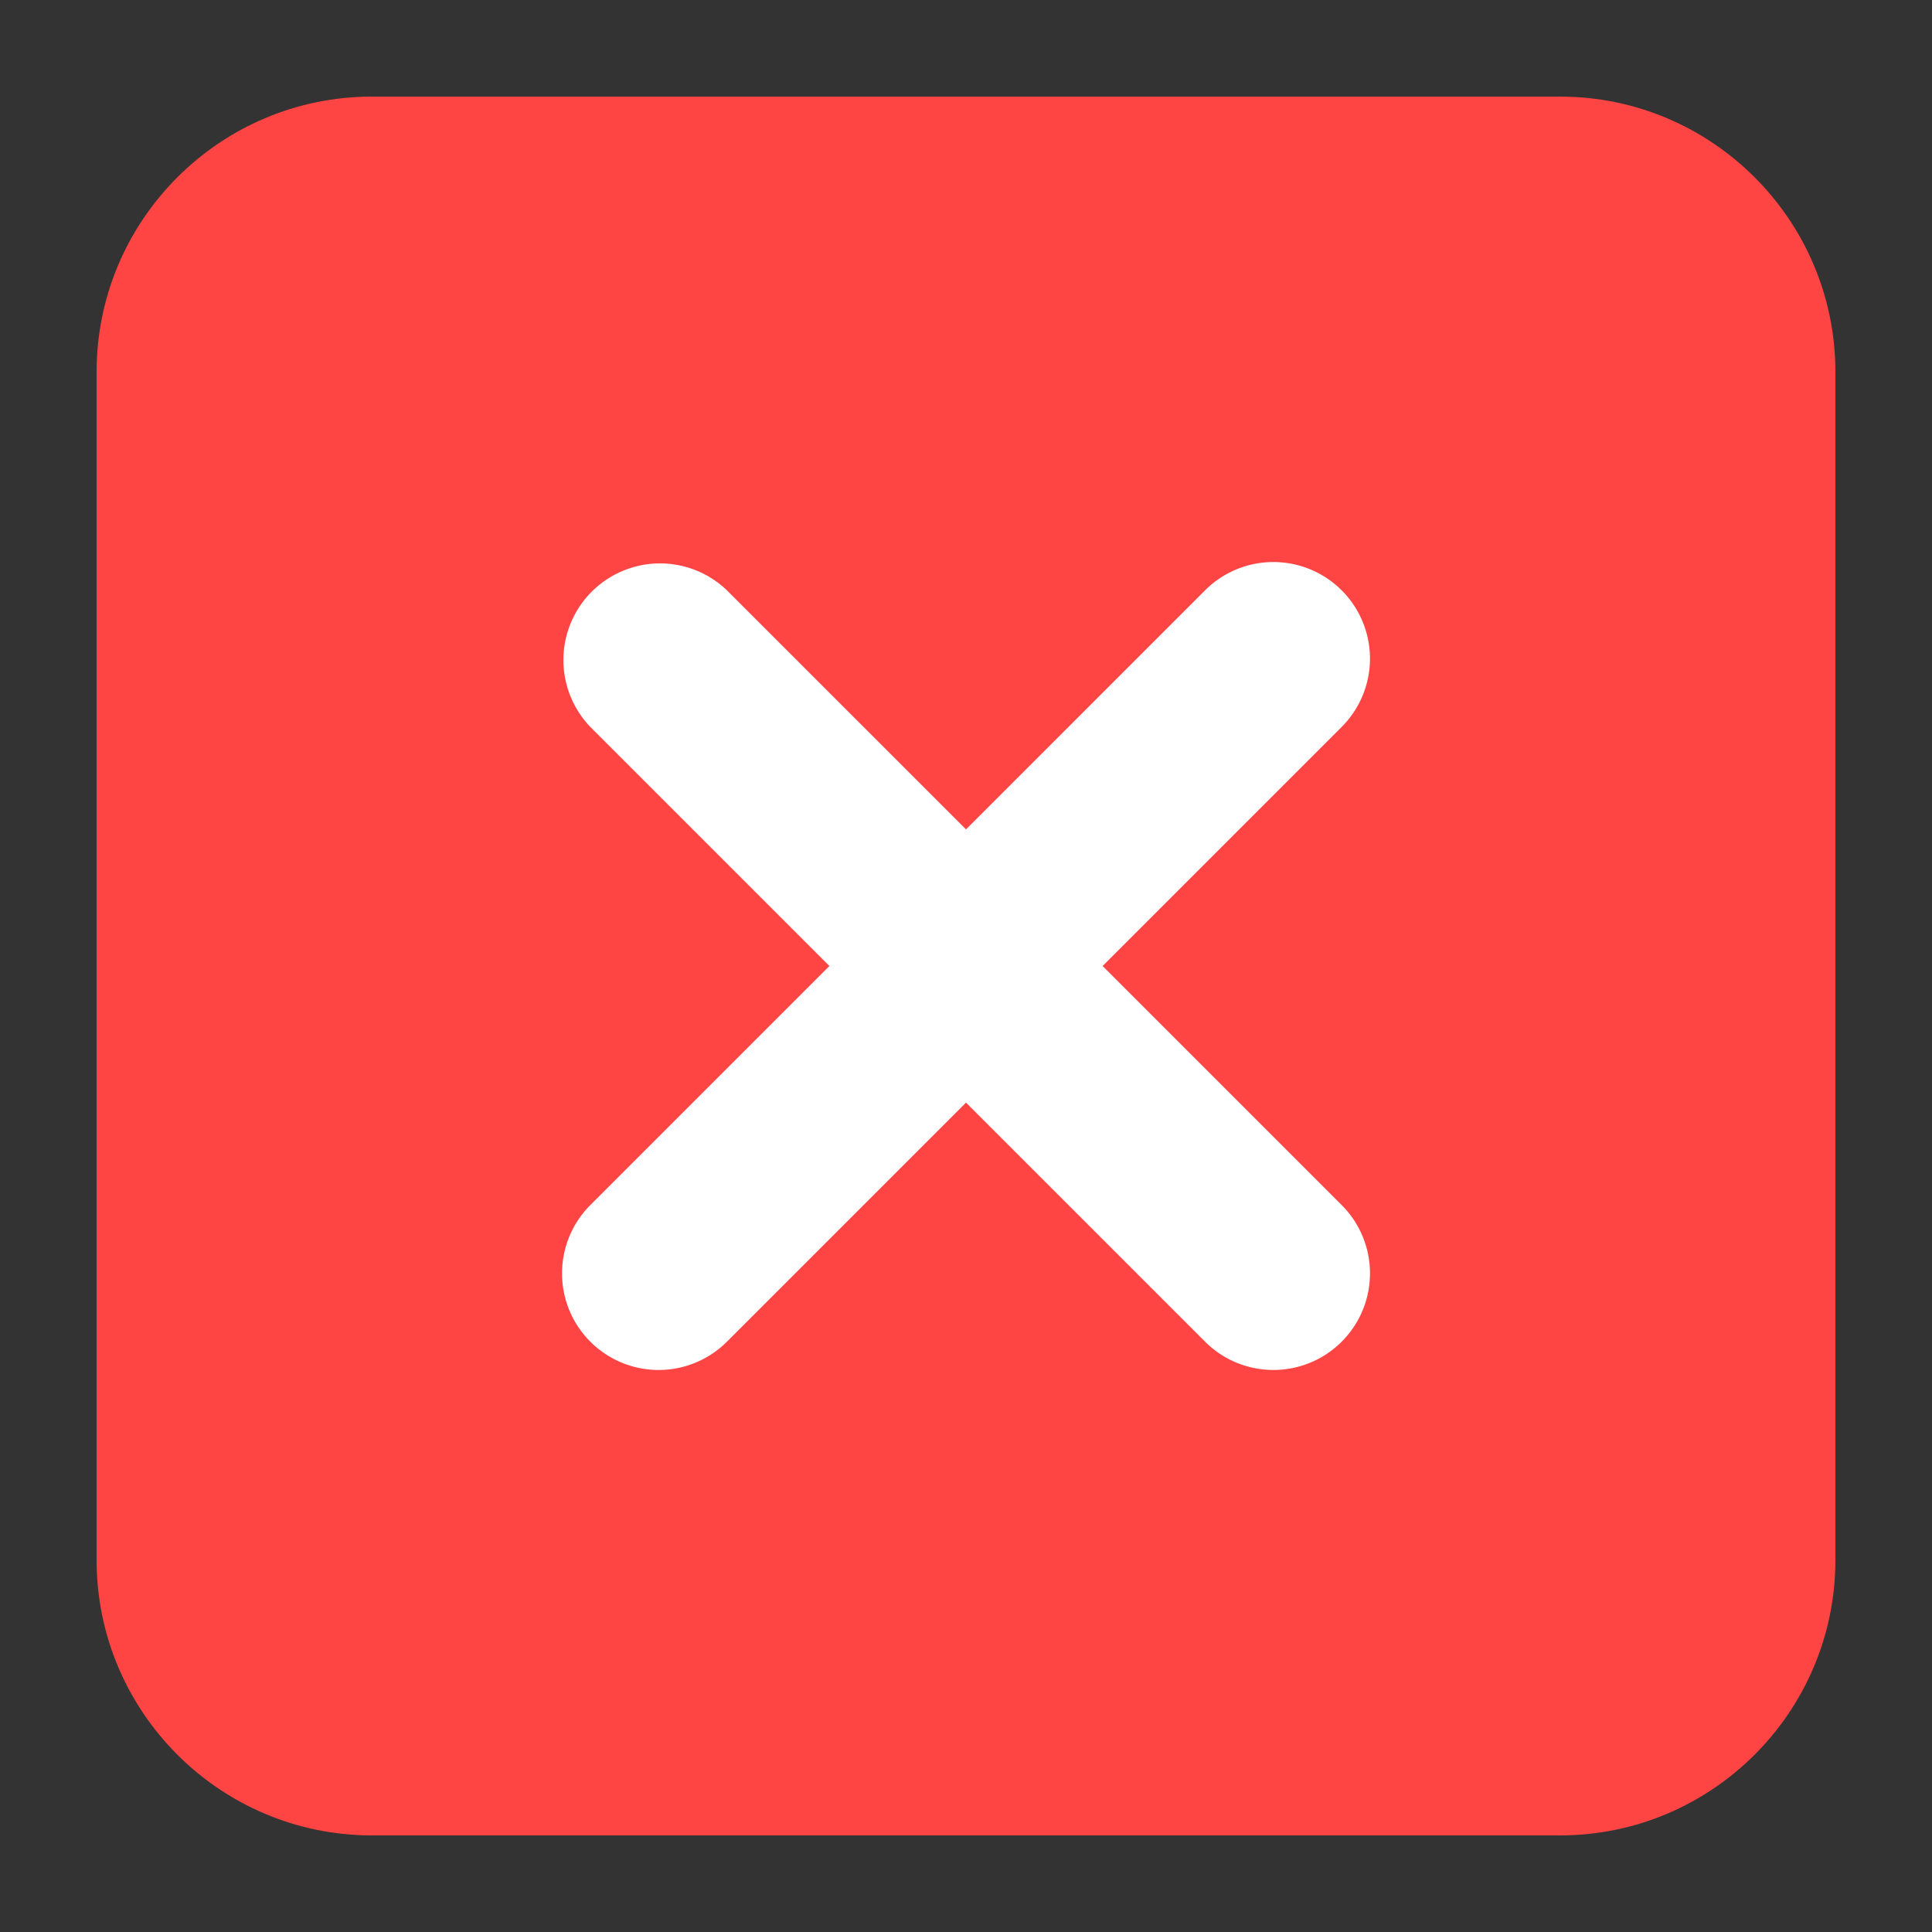 <?xml version="1.0" standalone="yes"?>
<!DOCTYPE svg PUBLIC "-//W3C//DTD SVG 1.1//EN" "http://www.w3.org/Graphics/SVG/1.1/DTD/svg11.dtd">
<svg viewBox="0 0 100 100" xmlns="http://www.w3.org/2000/svg" version="1.1">
    <rect x="0" y="0" width="100" height="100" fill="#333333" stroke="none"/>
    <path fill="#f44" d="M80.75 5h-61.5C11.393 5 5 11.393 5 19.25v61.5C5 88.607 11.393 95 19.25 95h61.5C88.607 95 95 88.607 95 80.75v-61.5C95 11.393 88.607 5 80.75 5z"></path>
	<path fill="#fff" d="M69.445 30.555a5.001 5.001 0 0 0-7.071 0L50 42.929 37.626 30.555a5.001 5.001 0 0 0-7.071 7.071L42.929 50 30.555 62.374a5 5 0 1 0 7.072 7.071L50 57.071l12.374 12.374c.977.976 2.256 1.464 3.536 1.464s2.559-.488 3.536-1.464a5 5 0 0 0 0-7.071L57.071 50l12.374-12.374a5 5 0 0 0 0-7.071z"></path>
</svg>
